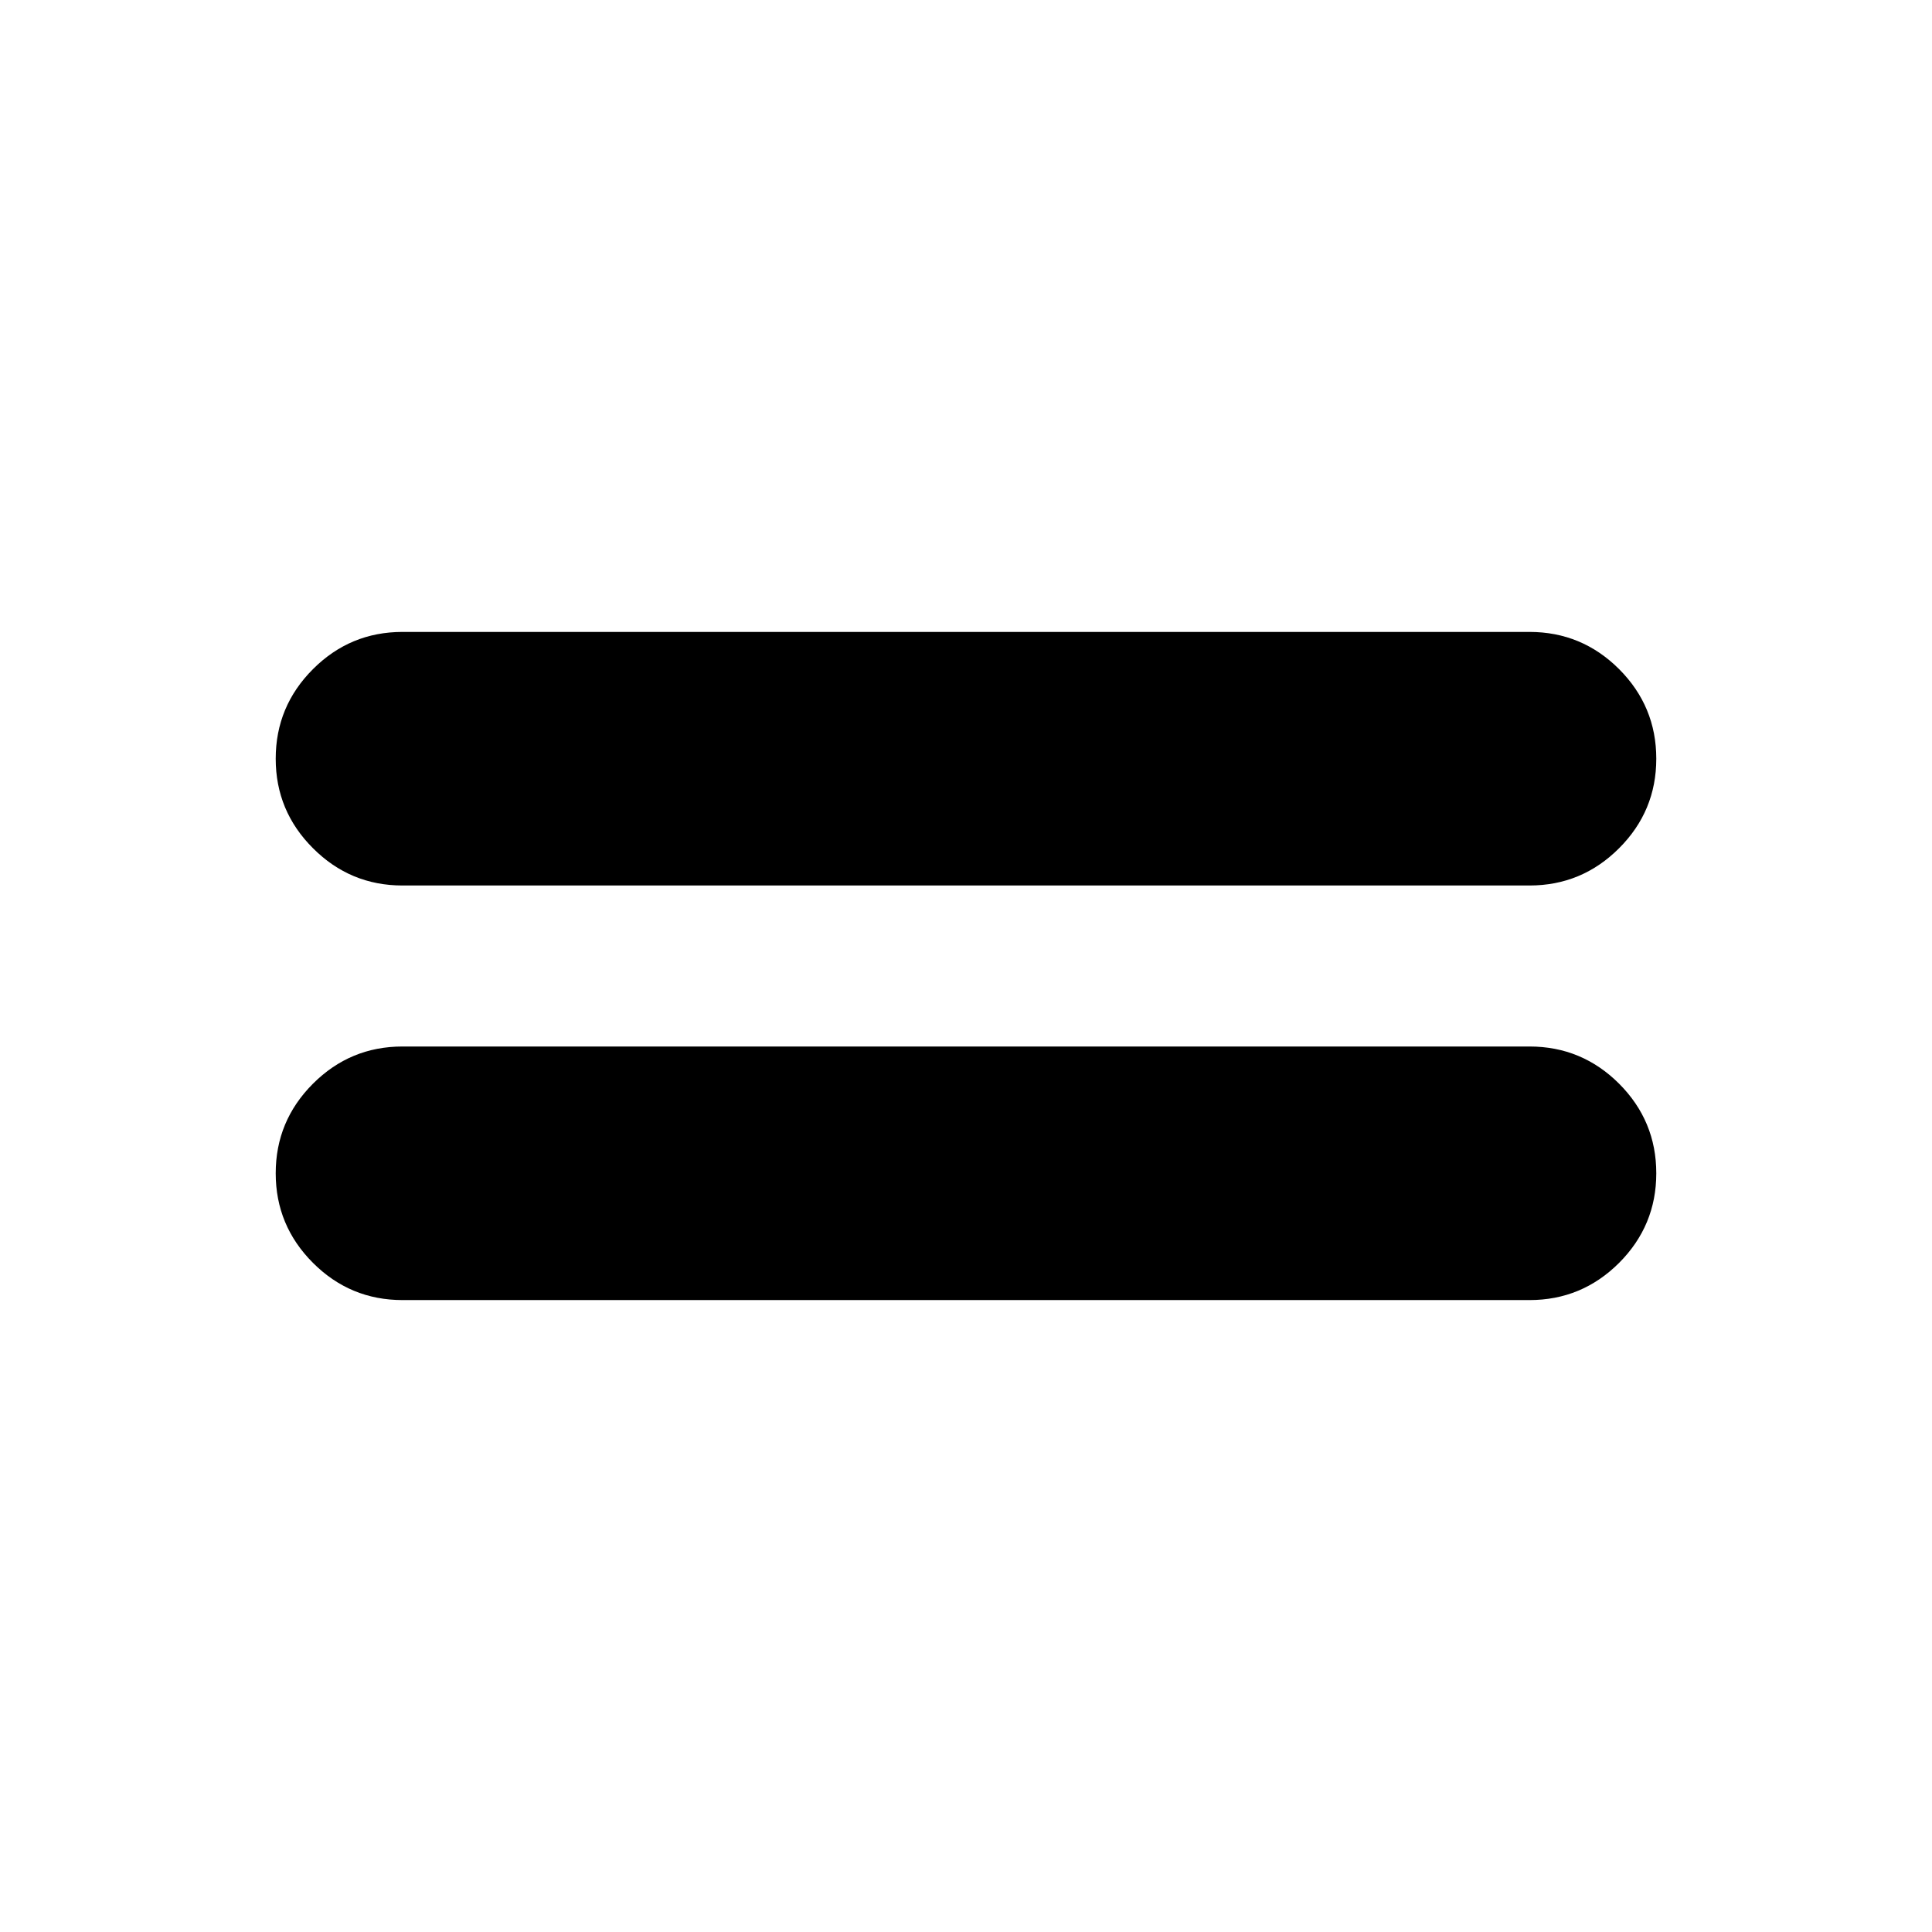 <svg xmlns="http://www.w3.org/2000/svg" height="24" width="24"><path d="M5 11q-.65 0-1.112-.463-.463-.462-.463-1.112 0-.65.463-1.113Q4.35 7.85 5 7.85h14q.65 0 1.113.462.462.463.462 1.113 0 .65-.462 1.112Q19.65 11 19 11Zm0 5.15q-.65 0-1.112-.462-.463-.463-.463-1.113 0-.65.463-1.113Q4.35 13 5 13h14q.65 0 1.113.462.462.463.462 1.113 0 .65-.462 1.113-.463.462-1.113.462Z"/></svg>